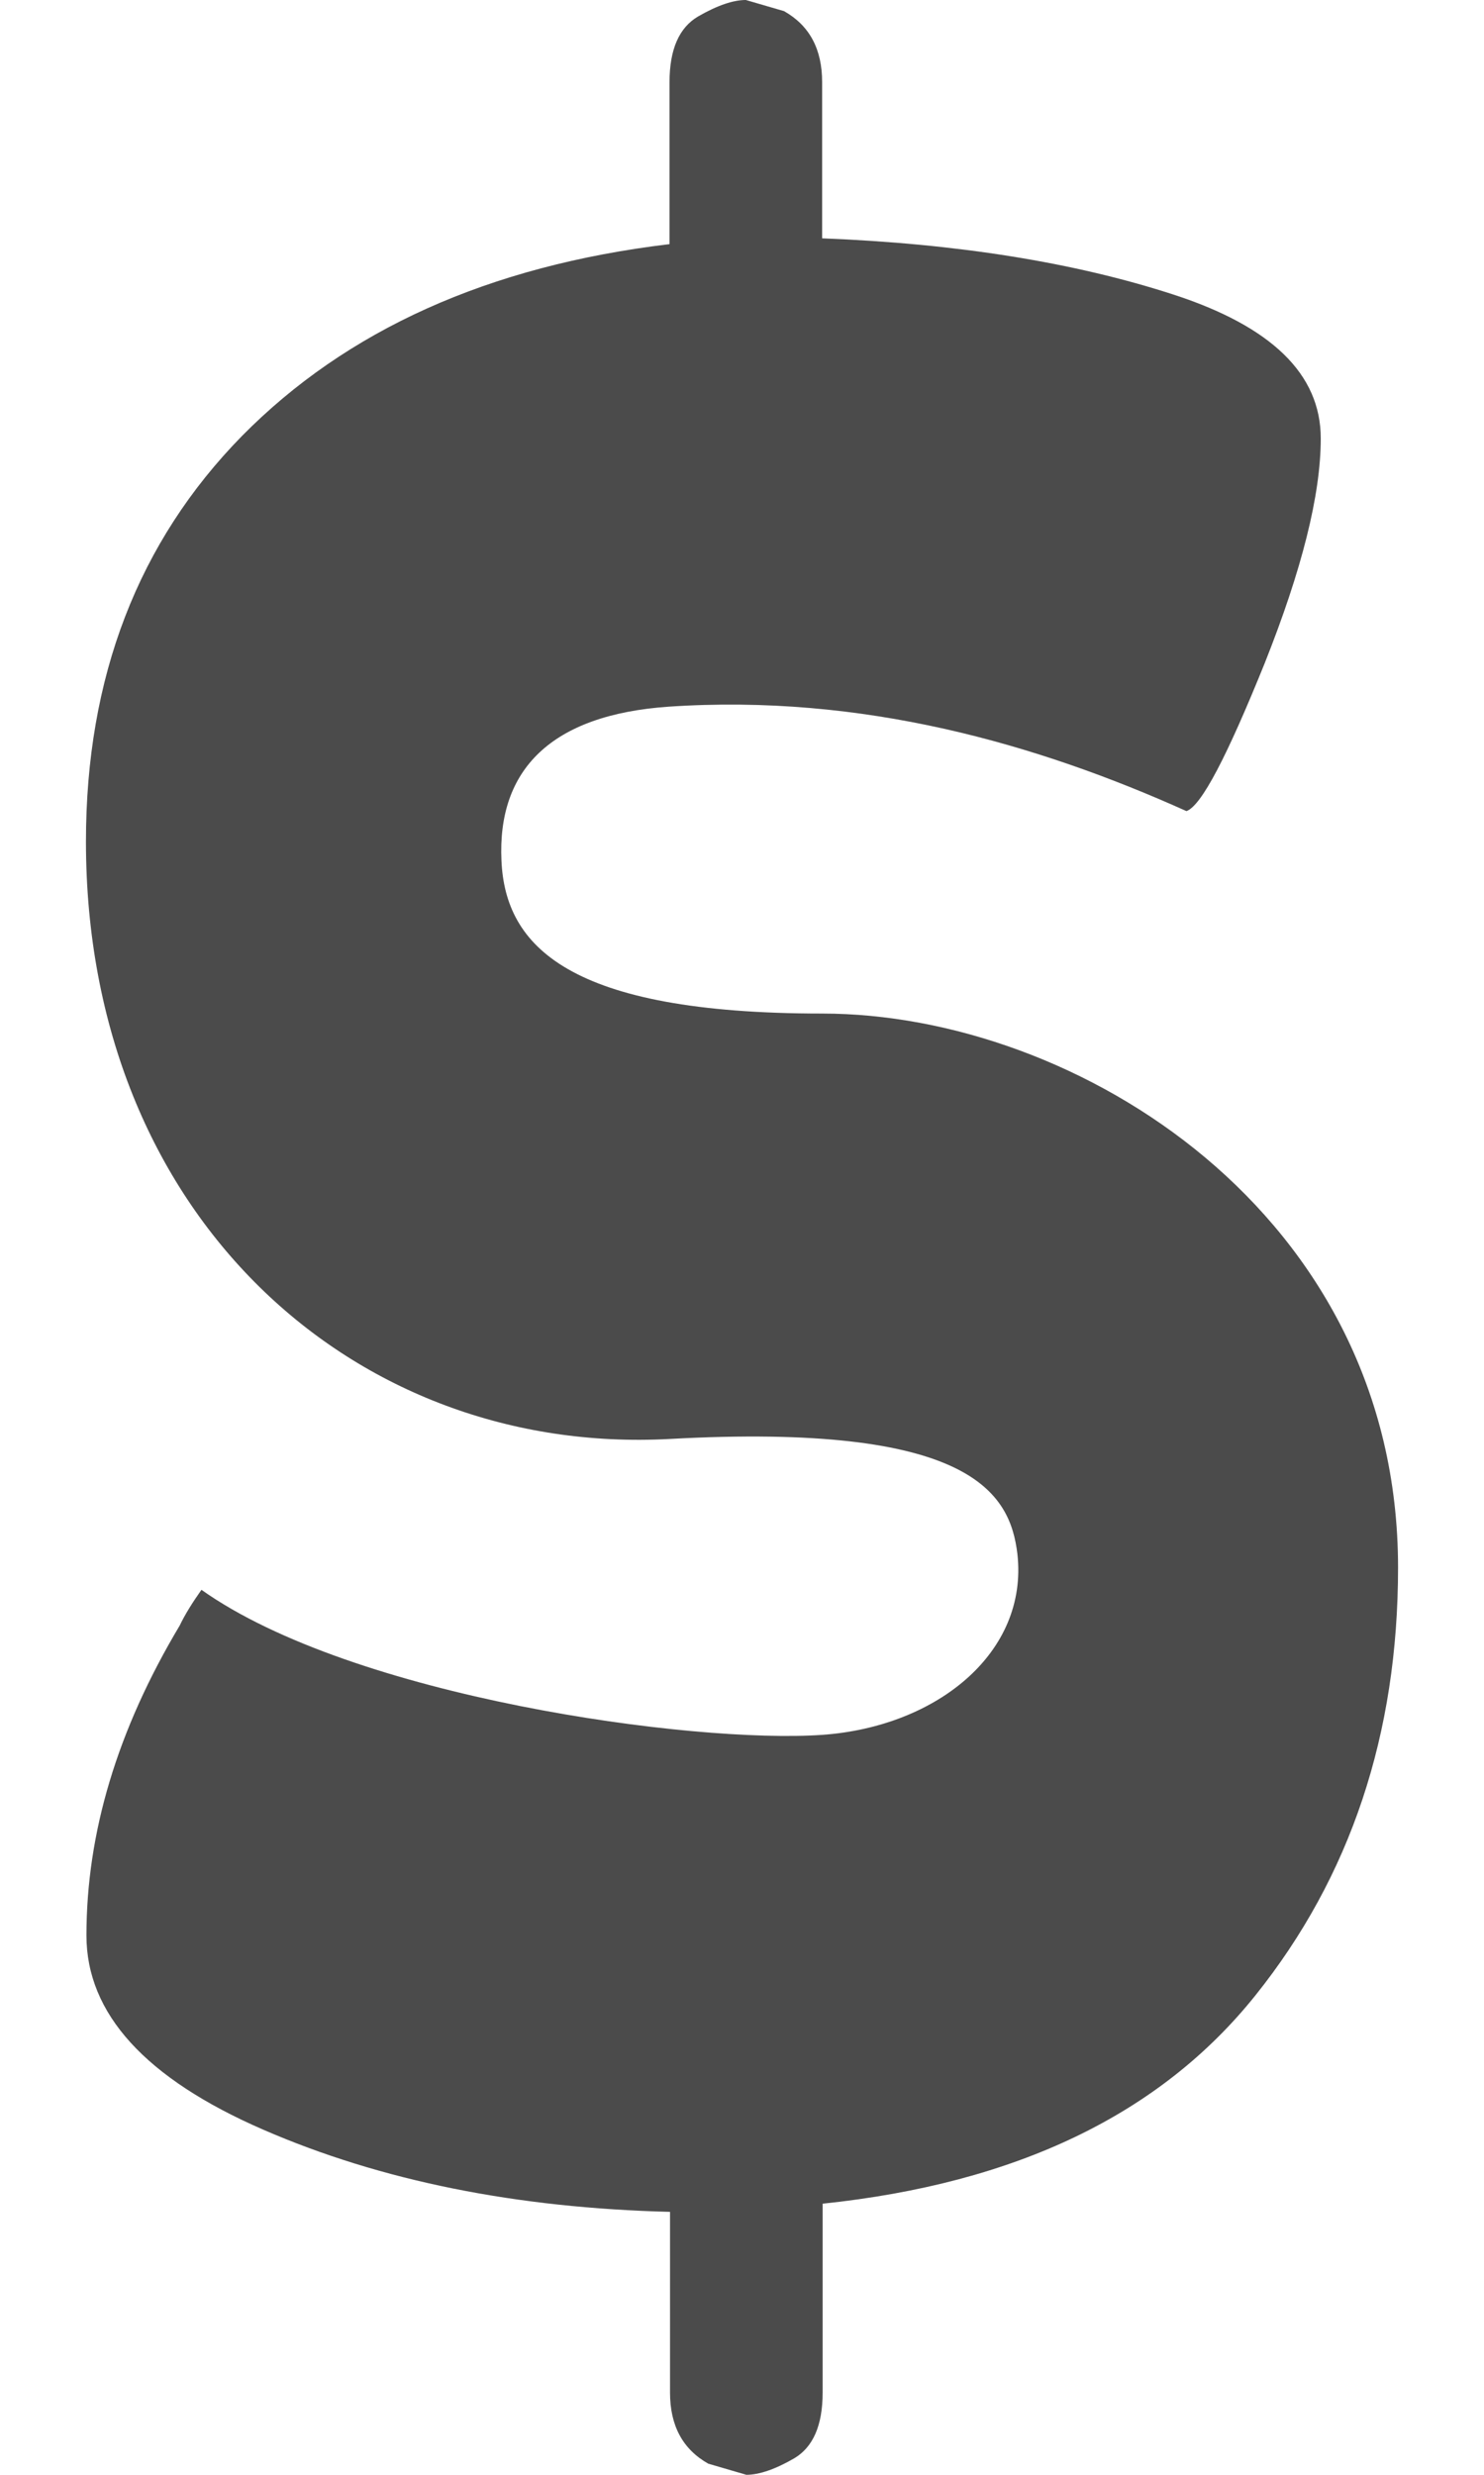 <svg width="12" height="20" viewBox="0 0 12 20" fill="none" xmlns="http://www.w3.org/2000/svg">
<path d="M6.652 14.02C7.582 13.953 8.316 13.352 8.227 12.559C8.168 12.062 7.848 11.496 5.414 11.629C2.867 11.766 0.695 9.828 0.695 6.801C0.695 5.473 1.117 4.379 1.957 3.523C2.801 2.668 3.949 2.148 5.414 1.973V0.664C5.414 0.398 5.492 0.223 5.645 0.133C5.801 0.043 5.93 0 6.031 0L6.34 0.09C6.547 0.207 6.648 0.398 6.648 0.664V1.926C7.742 1.969 8.688 2.121 9.484 2.379C10.281 2.637 10.68 3.023 10.68 3.543C10.68 4 10.527 4.605 10.227 5.359C9.922 6.113 9.715 6.512 9.594 6.555C8.387 6.012 6.973 5.605 5.406 5.711C4.457 5.777 4.02 6.219 4.055 6.957C4.086 7.645 4.594 8.191 6.648 8.191C8.703 8.191 11.305 9.805 11.305 12.668C11.305 14.012 10.922 15.164 10.152 16.125C9.383 17.086 8.219 17.645 6.652 17.809V19.336C6.652 19.602 6.574 19.777 6.422 19.867C6.266 19.957 6.137 20 6.035 20L5.727 19.91C5.52 19.793 5.418 19.602 5.418 19.336V17.875C4.176 17.844 3.082 17.625 2.129 17.211C1.176 16.797 0.699 16.273 0.699 15.641C0.699 14.812 0.949 13.98 1.453 13.137C1.496 13.047 1.555 12.953 1.629 12.848C2.852 13.715 5.598 14.094 6.652 14.02Z" fill="#4B4B4B"/>
</svg>

